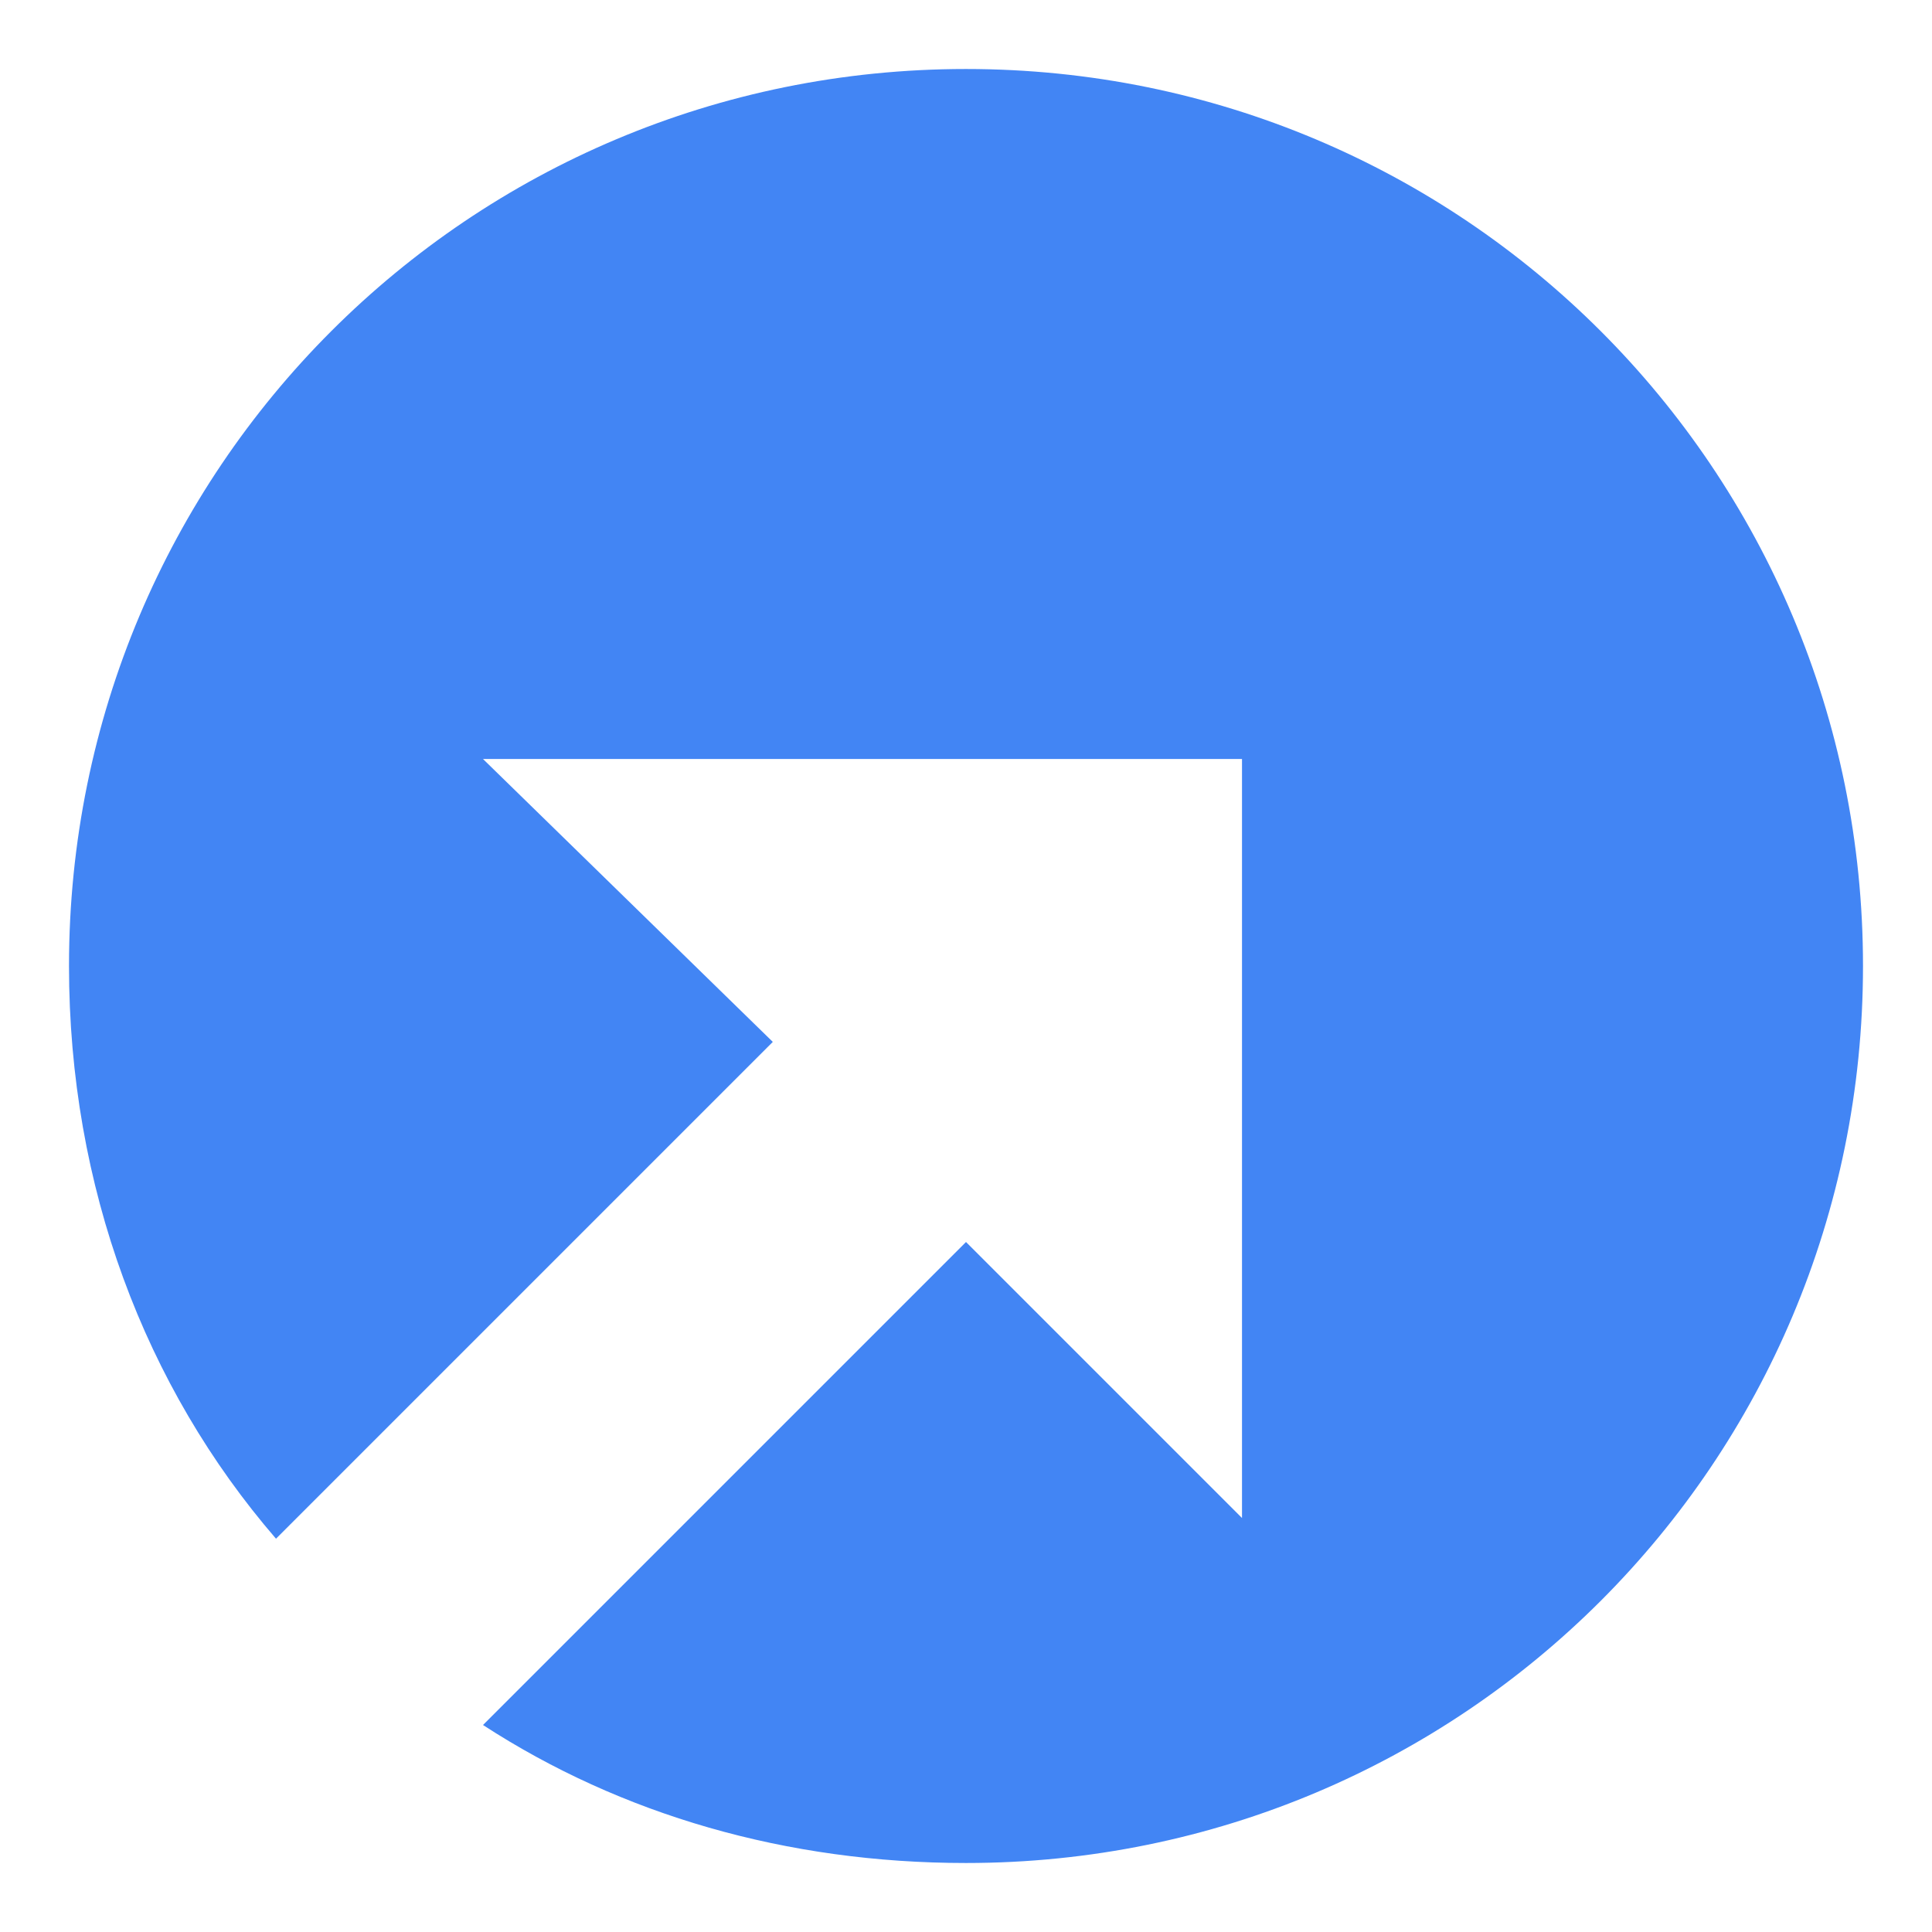 <?xml version="1.0" encoding="utf-8"?>
<!DOCTYPE svg PUBLIC "-//W3C//DTD SVG 1.1//EN" "http://www.w3.org/Graphics/SVG/1.1/DTD/svg11.dtd">
<svg version="1.1" xmlns="http://www.w3.org/2000/svg" viewBox="0 0 28 28" enable-background="new 0 0 28 28" xml:space="preserve">
<path fill="#4285F4" d="M14,1C6.8,1,1,6.8,1,14c0,3.2,1.1,6.1,3,8.3l7.2-7.2L7,11h11v11l-4-4l-7,7c2,1.3,4.4,2,7,2c7.2,0,13-5.8,13-13S21.2,1,14,1z"/>
</svg>
